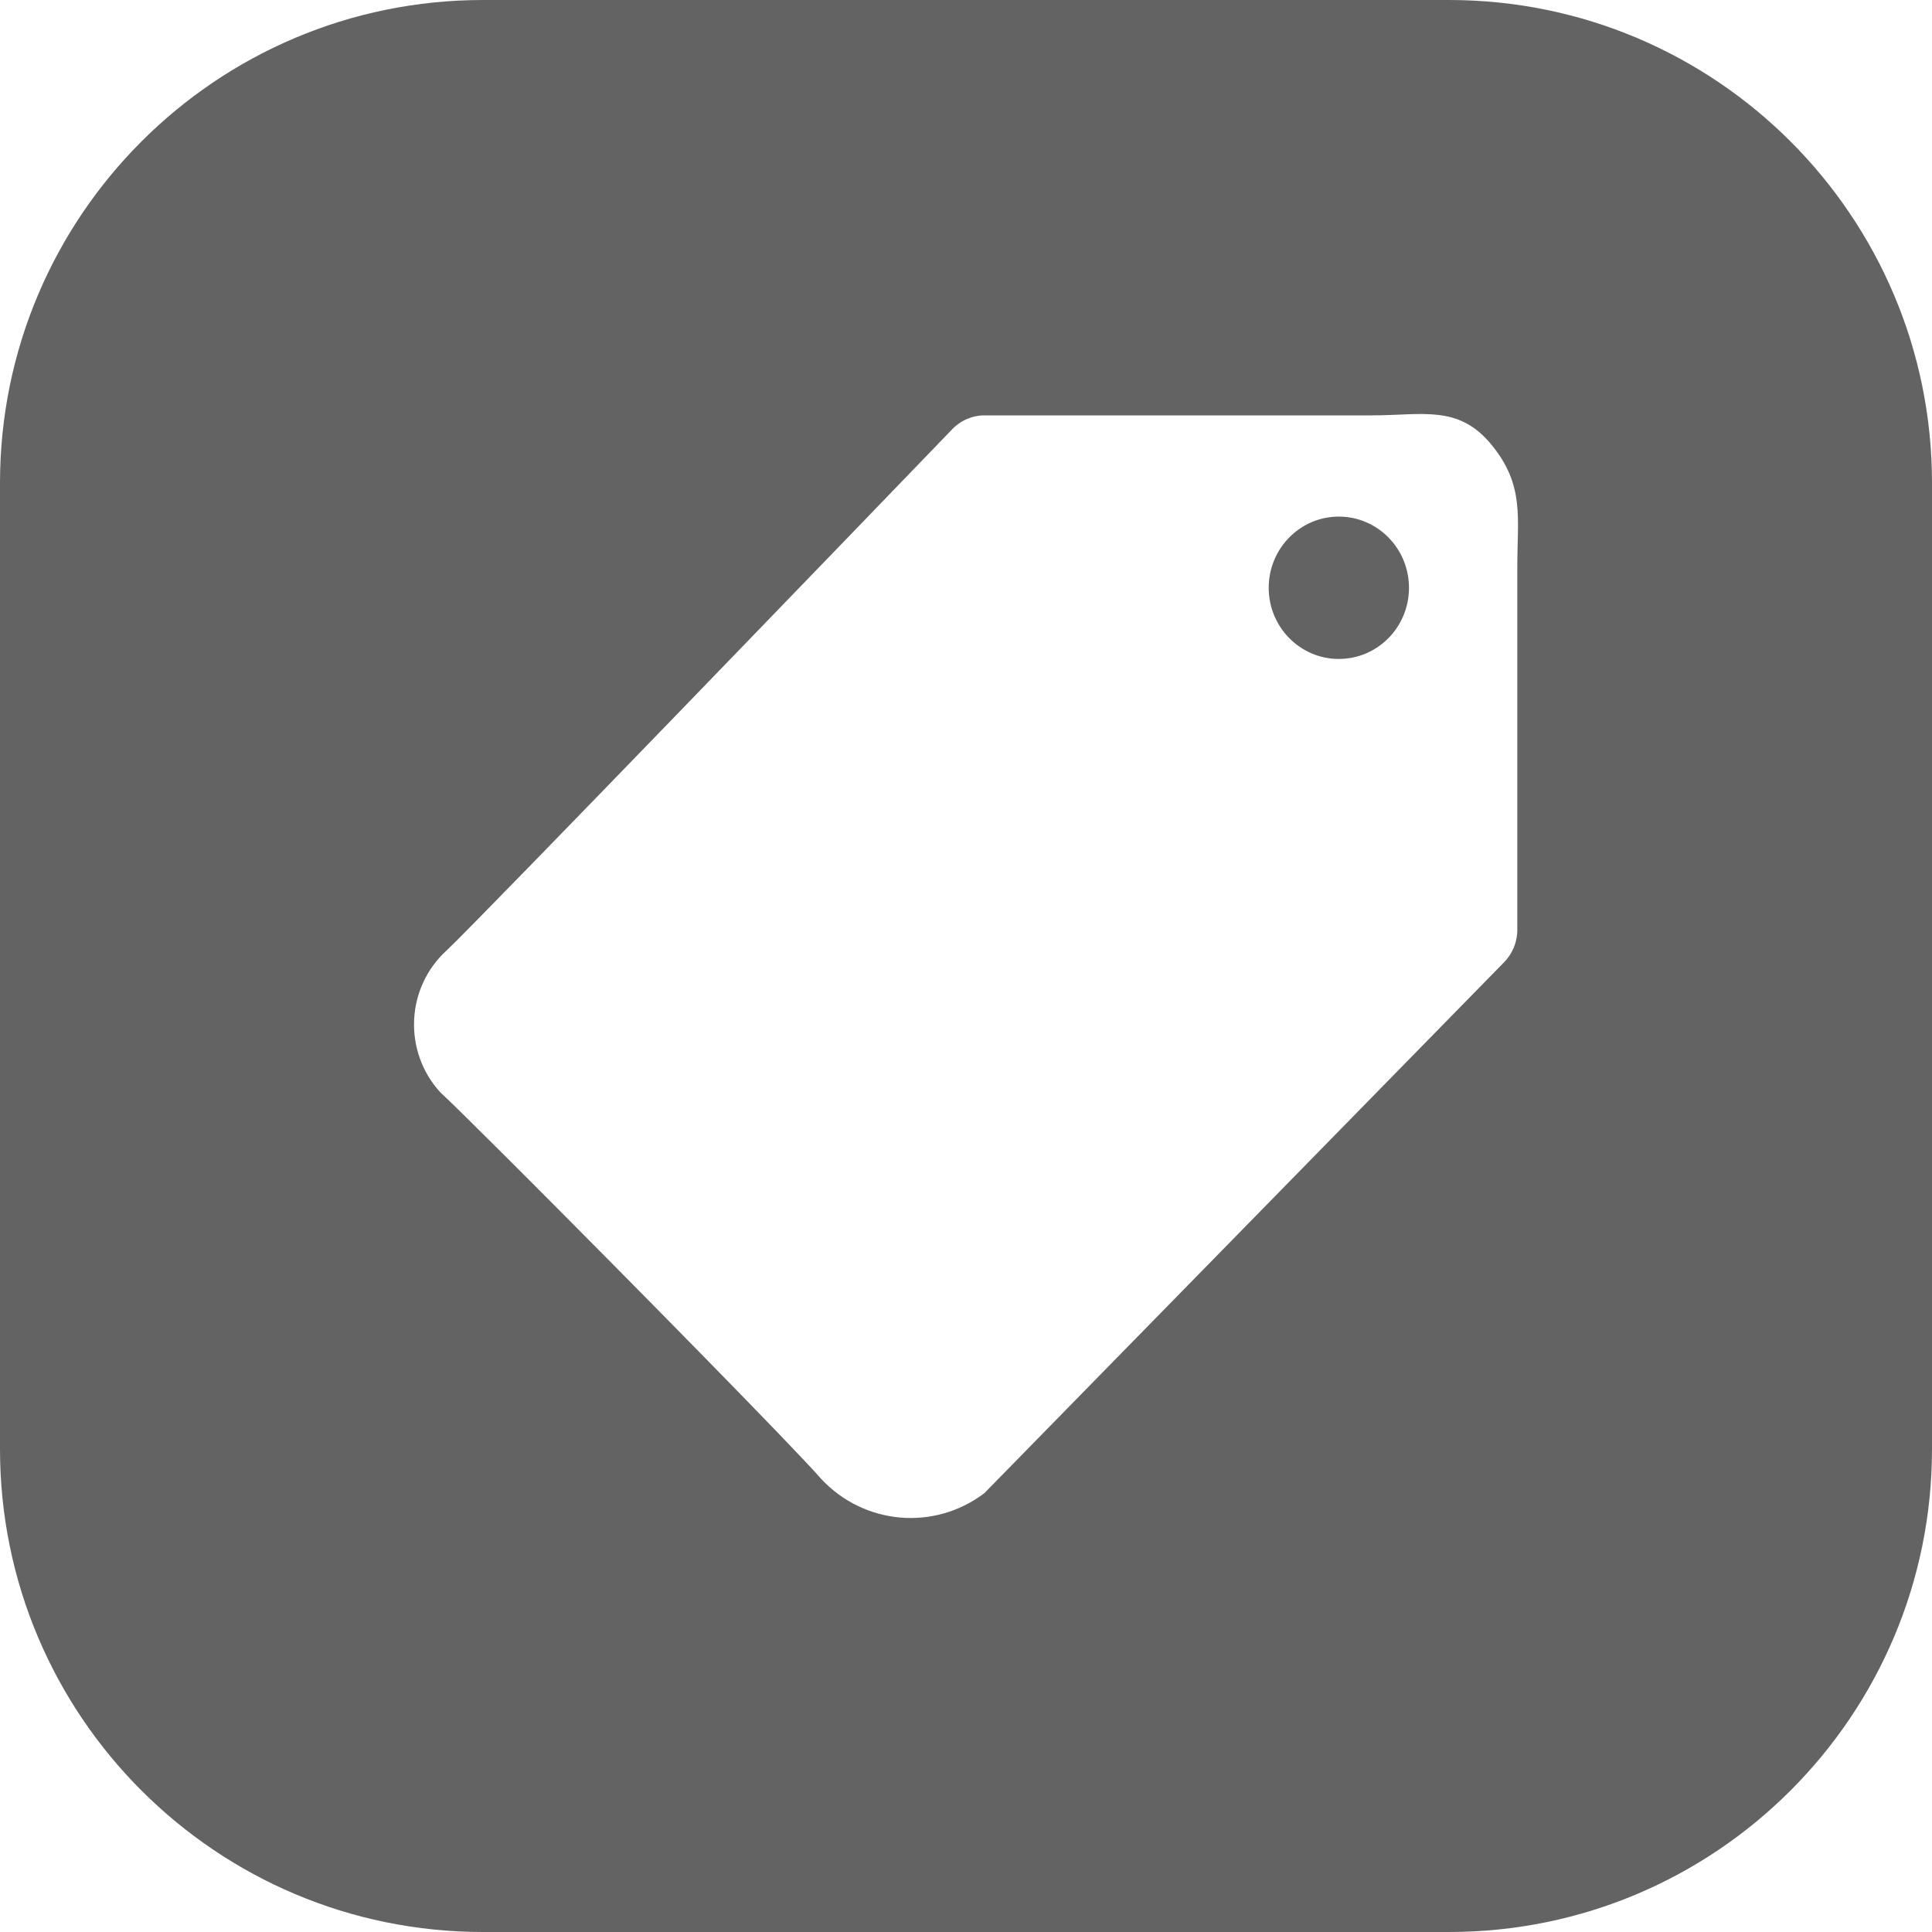 <svg xmlns="http://www.w3.org/2000/svg" width="28" height="28" viewBox="0 0 28 28">
  <g fill="none" fill-rule="evenodd">
    <g fill="#636363" fill-rule="nonzero">
      <g>
        <path d="M299 56c3.866 0 7 3.134 7 7v14c0 3.866-3.134 7-7 7h-14c-3.866 0-7-3.134-7-7V63c0-3.866 3.134-7 7-7h14zm-1.117 6.02h-5.603c-.18-.003-.354.07-.48.201-1.115 1.157-6.758 7.01-7.32 7.547-.287.257-.46.622-.478 1.01-.019.388.118.768.379 1.053.114.103.464.448.937.92l.376.376c1.517 1.52 3.815 3.855 4.206 4.305.622.668 1.637.758 2.364.21l7.536-7.698c.124-.127.193-.3.19-.478v-5.258c0-.704.107-1.174-.372-1.76-.48-.588-1-.428-1.735-.428zm-.48 1.467c.562 0 1.017.462 1.017 1.032 0 .57-.455 1.031-1.017 1.031-.561 0-1.016-.462-1.016-1.031 0-.57.455-1.032 1.016-1.032z" transform="translate(-1300 -346) translate(1022 290)"/>
      </g>
    </g>
  </g>
</svg>
